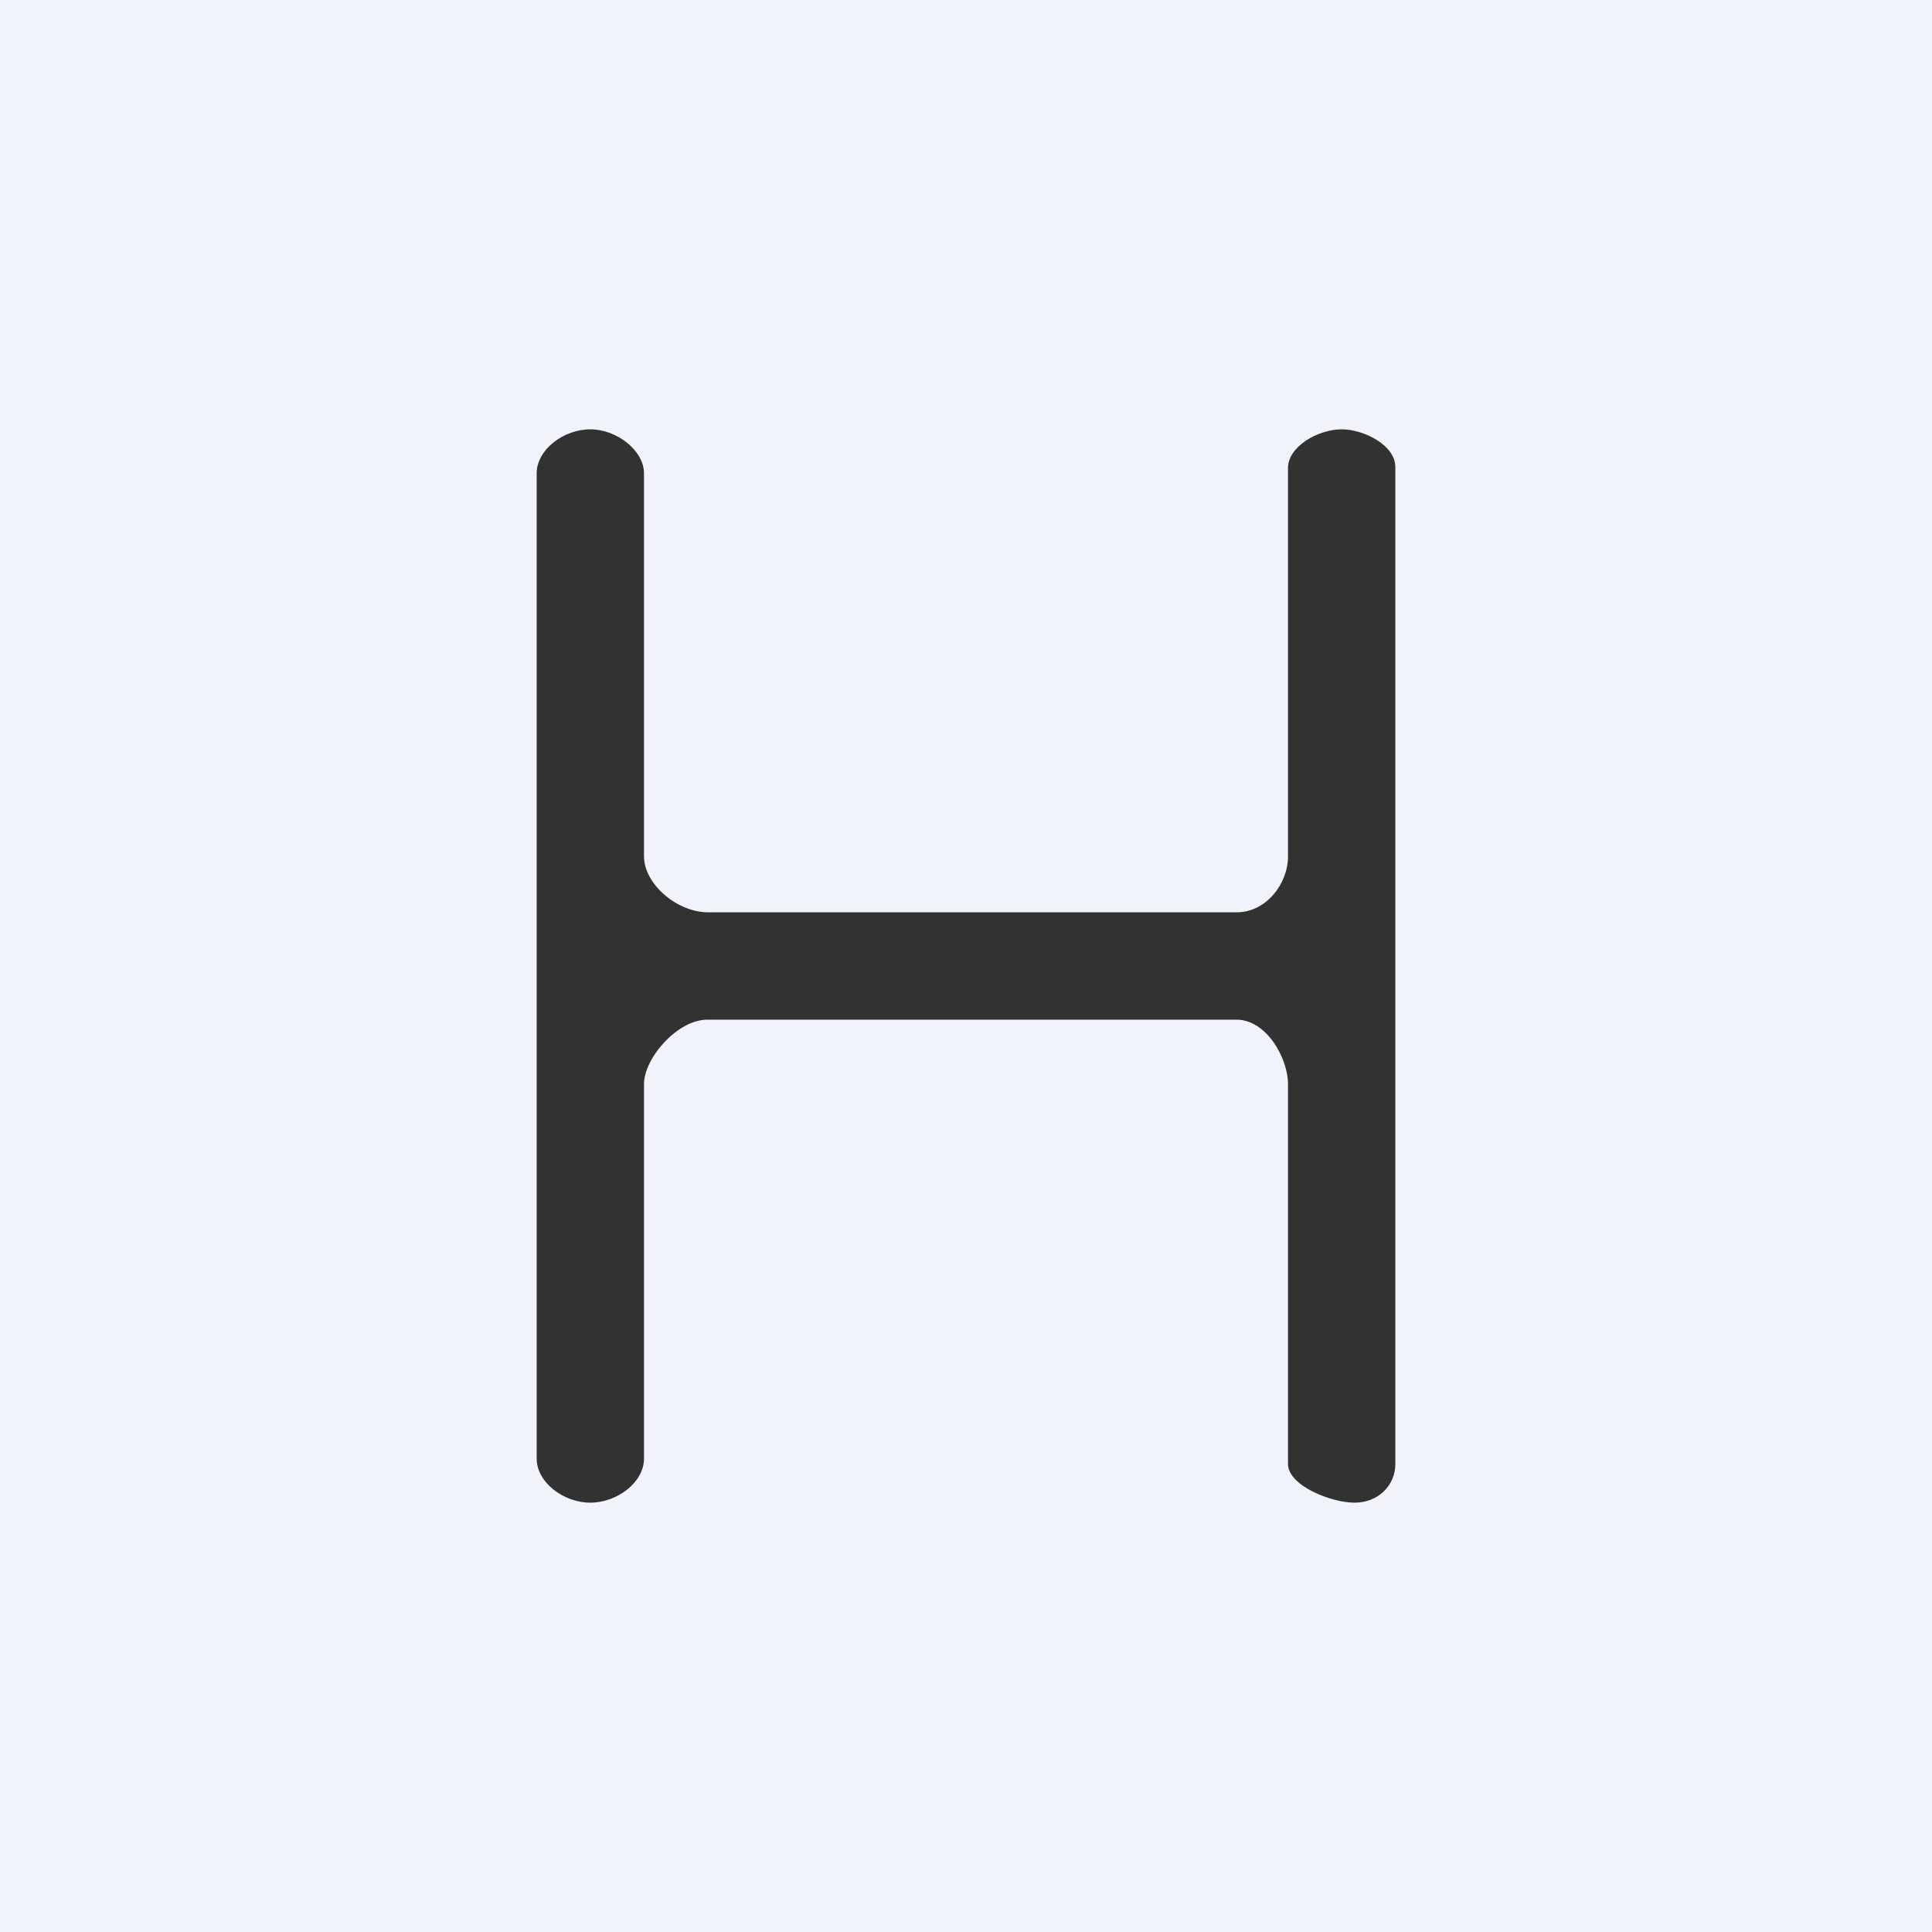 <!-- by TradingView --><svg width="18" height="18" viewBox="0 0 18 18" xmlns="http://www.w3.org/2000/svg"><path fill="#F0F3FA" d="M0 0h18v18H0z"/><path d="M5 4.41v9.18c0 .22.25.41.5.41s.5-.19.5-.41V10.1c0-.24.31-.6.59-.6h4.93c.28 0 .48.36.48.6v3.54c0 .2.4.36.62.36.22 0 .38-.16.38-.36V4.35c0-.2-.29-.35-.5-.35-.22 0-.5.16-.5.36v3.62c0 .25-.2.52-.48.52H6.6c-.3 0-.6-.27-.6-.52V4.41C6 4.2 5.75 4 5.5 4s-.5.19-.5.41Z" fill="#323232"/></svg>